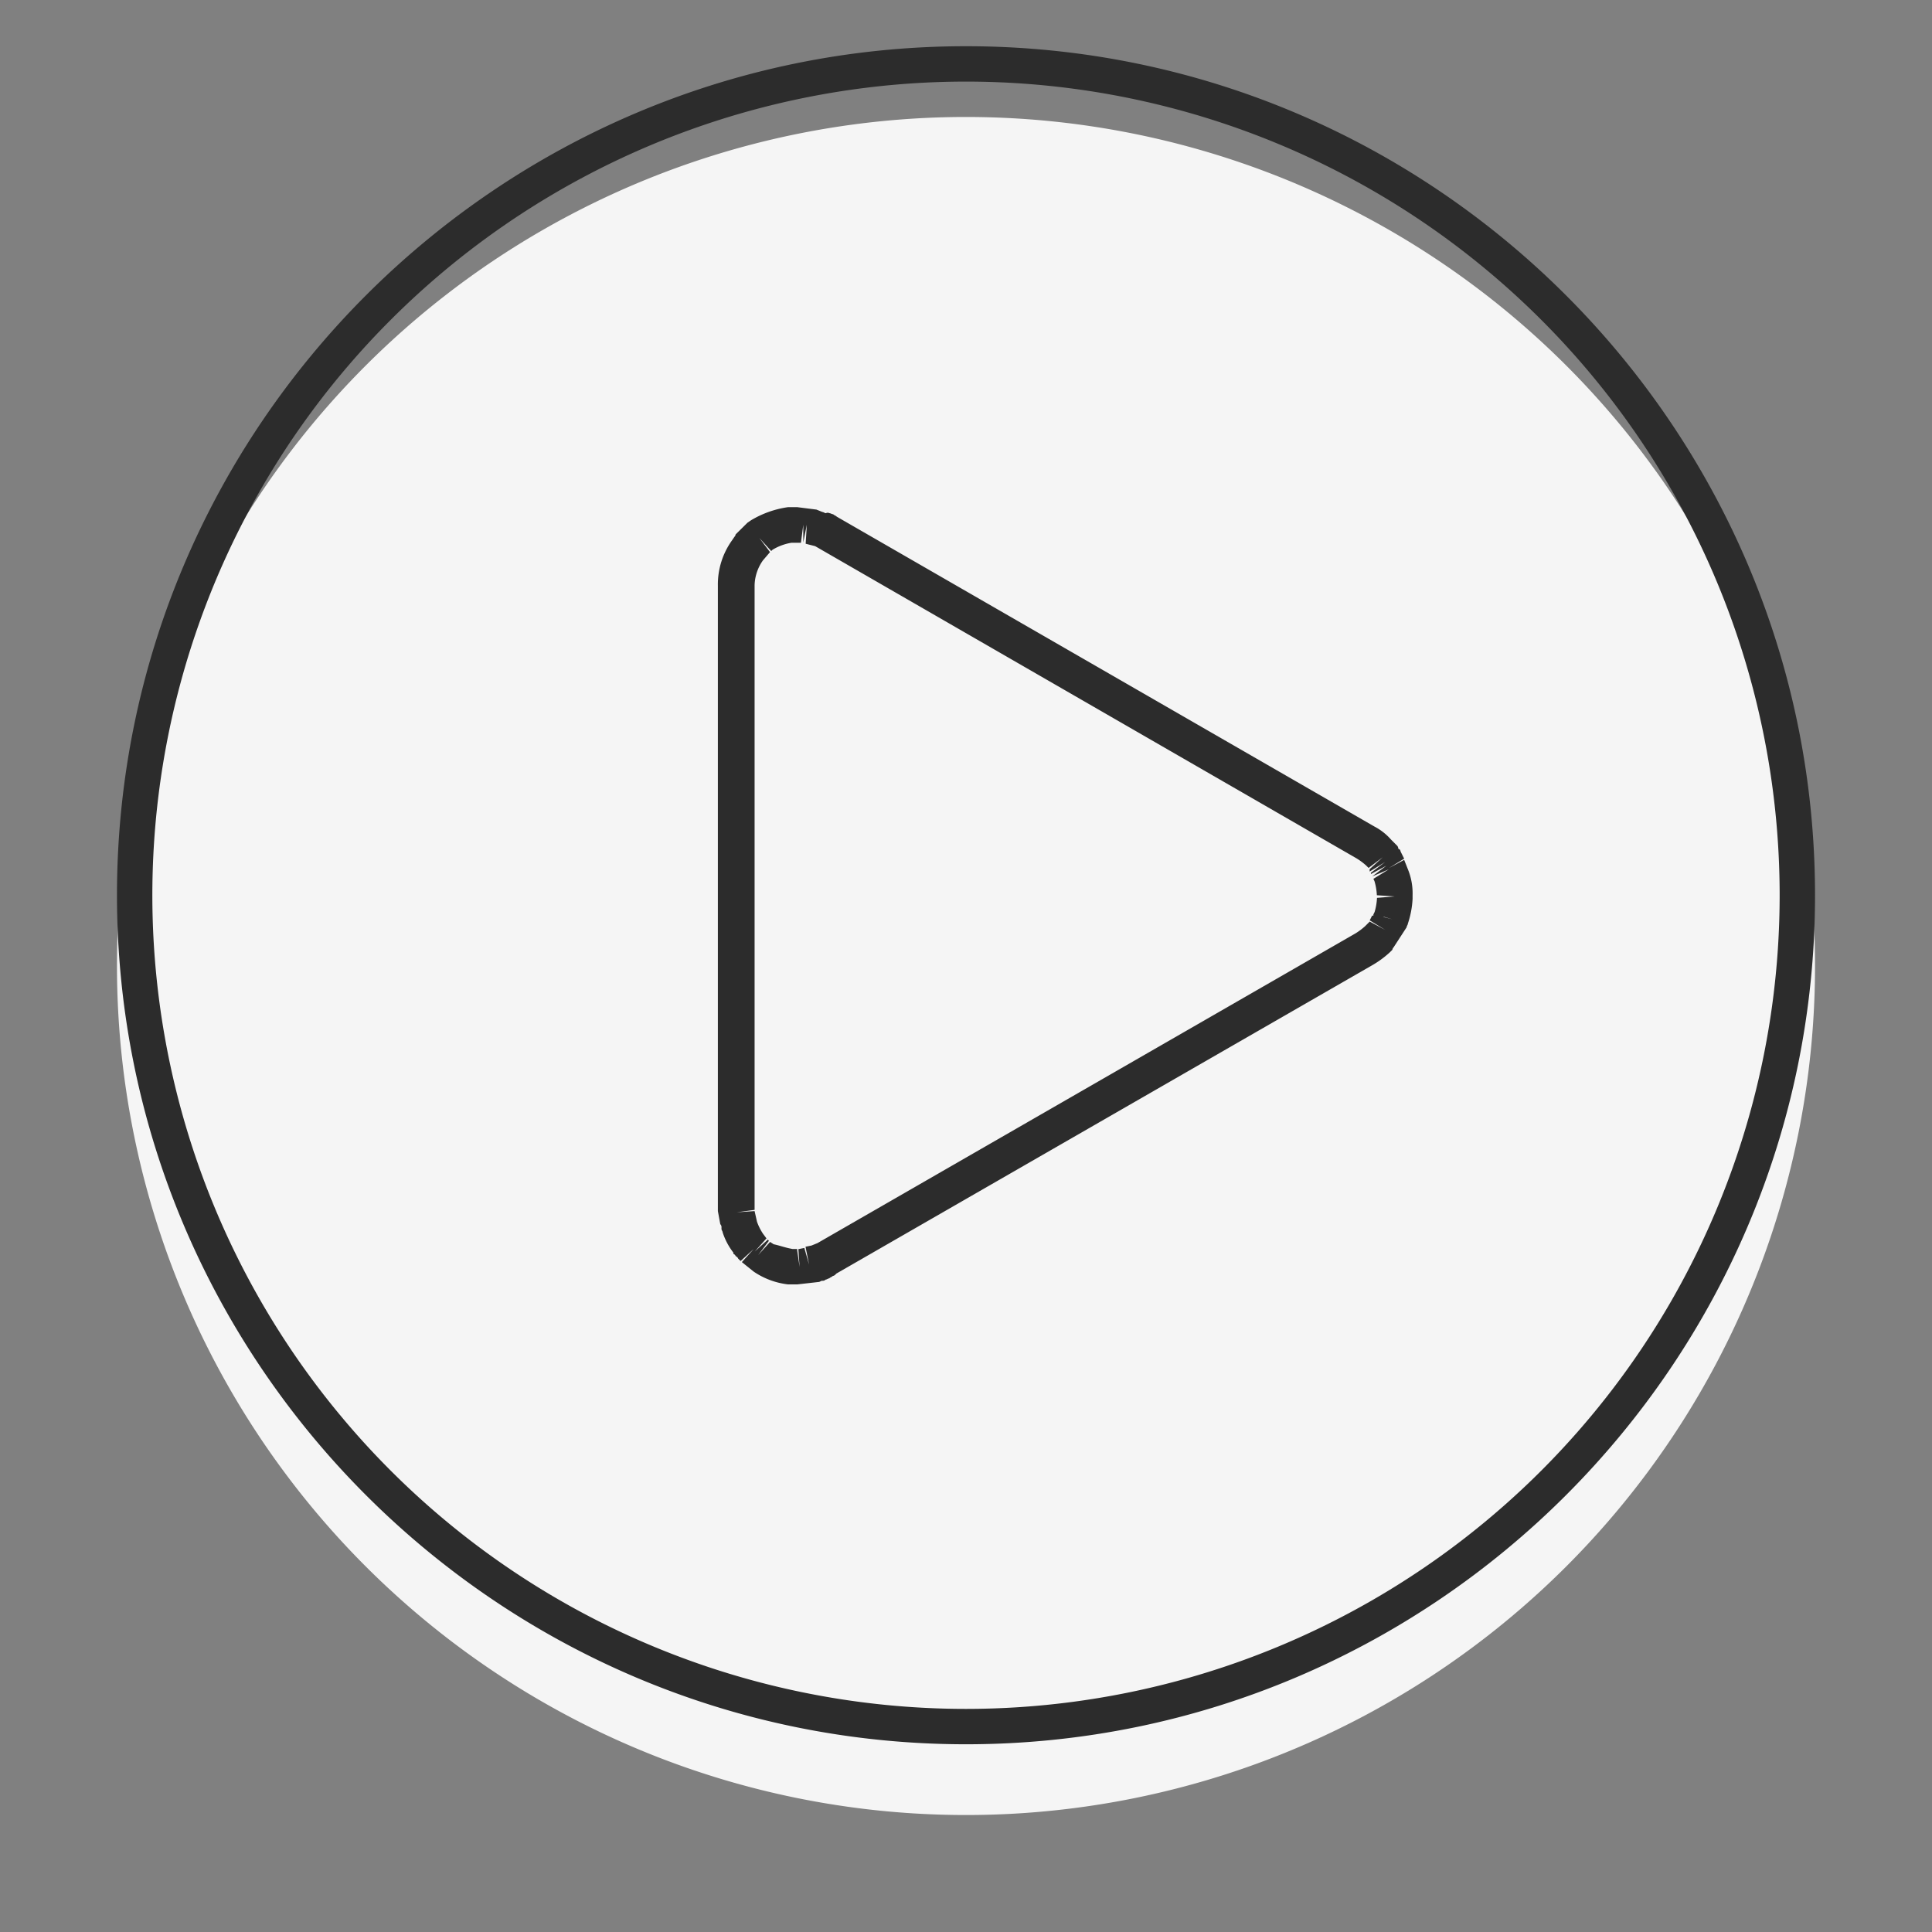 <?xml version="1.0" standalone="no"?><!DOCTYPE svg PUBLIC "-//W3C//DTD SVG 1.1//EN" "http://www.w3.org/Graphics/SVG/1.1/DTD/svg11.dtd"><svg t="1588818454315" class="icon" viewBox="0 0 1024 1024" version="1.1" xmlns="http://www.w3.org/2000/svg" p-id="2426" xmlns:xlink="http://www.w3.org/1999/xlink" width="200" height="200"><rect x="0" y="0" width="1024" height="1024" fill="#808080" stroke="none"/><defs><style type="text/css"></style></defs><path d="M512 62A450 450 0 1 1 62 512 450 450 0 0 1 512 62z" fill="#F5F5F5" p-id="2427"></path><path d="M744.238 455.75l-8.175 4.388 8.175-5.025-1.875-3.75a2.212 2.212 0 0 0-0.637-1.275 0.6 0.6 0 0 1-0.637-0.637 2.212 2.212 0 0 0-0.638-1.275l-0.637-0.637-0.637-0.638-1.875-1.875a30.562 30.562 0 0 0-8.812-6.937l-285-164.25c-0.637-0.637-1.275-0.637-1.875-1.275-0.862-0.075-1.35-0.562-1.988-0.562a1.987 1.987 0 0 0-1.875 0c-0.637 0-1.275-0.637-1.875-0.637l-3.15-1.275-10.088-1.275h-5.025A52.2 52.2 0 0 0 398.075 275.75l-1.875 1.275L389.9 283.25a2.212 2.212 0 0 1-0.637 1.275l-1.275 1.875a40.05 40.05 0 0 0-7.5 23.925v331.575l1.275 6.937a2.325 2.325 0 0 1 0.637 1.875v0.637c0 0.637 0.637 1.275 0.637 1.875a34.987 34.987 0 0 0 5.663 10.688v0.638a2.362 2.362 0 0 1 1.275 1.275 2.362 2.362 0 0 1 1.275 1.275l1.275 1.275L399.5 662l-6.3 6.938L399.5 674a40.687 40.687 0 0 0 18.113 6.75h5.025l11.25-1.275c0.637 0 1.275-0.637 1.875-0.637a2.325 2.325 0 0 0 1.875-0.638c0.637 0 1.275-0.637 1.875-0.637 0.637-0.637 1.275-0.637 1.875-1.275a2.212 2.212 0 0 0 1.275-0.637l0.638-0.637 283.95-163.388a52.125 52.125 0 0 0 9.45-6.937l1.275-1.275a2.212 2.212 0 0 1 0.638-1.275l6.937-10.688c0-0.637 0.637-1.275 0.637-1.875a49.05 49.05 0 0 0 2.513-13.2v-1.875a33.75 33.75 0 0 0-2.513-13.838z m-11.25 30.225h0.637l4.388 1.275z m-3.15-10.087a31.613 31.613 0 0 1-1.275 7.5l-0.637 1.275v0.637h-0.675l-1.275 2.513 8.175 5.025-8.175-4.388-2.513 2.513a34.913 34.913 0 0 1-5.025 3.75L433.25 658.888l-3.15 1.275-3.15 0.637 1.875 9.45-2.512-8.813-3.15 0.638 0.637 9.45-1.275-8.813V662h-2.4c-3.75-0.637-6.937-1.875-10.05-2.512l-1.913-1.238-6.3 6.937 5.663-7.5-0.525-0.675-6.937 6.3 6.188-6.938-1.875-2.512a29.363 29.363 0 0 1-3.15-6.3l-1.275-5.663-9.45 0.637 9.45-1.275V310.25a23.738 23.738 0 0 1 4.425-13.237l3.75-4.388-5.662-7.5 6.3 6.938 0.637-0.638a27.788 27.788 0 0 1 10.087-3.75h5.025l1.238-9.525v9.413l1.875-9.45-0.6 10.087 5.025 1.275 287.025 165.525a34.987 34.987 0 0 1 5.025 3.75l1.275 1.275 7.5-5.663-6.938 6.3v1.275l8.175-5.025-7.5 5.663v0.675l8.175-4.388-7.5 5.663 8.813-3.75-8.175 5.025 0.562 1.2a31.575 31.575 0 0 1 1.275 7.5l9.45 0.637zM512 24.5C264.012 24.5 62 226.512 62 474.5s202.012 450 450 450 450-202.012 450-450S759.988 24.5 512 24.5z m0 881.25a431.25 431.25 0 1 1 431.25-431.25 431.25 431.25 0 0 1-431.25 431.25z" fill="#2c2c2c" p-id="2428"></path></svg>